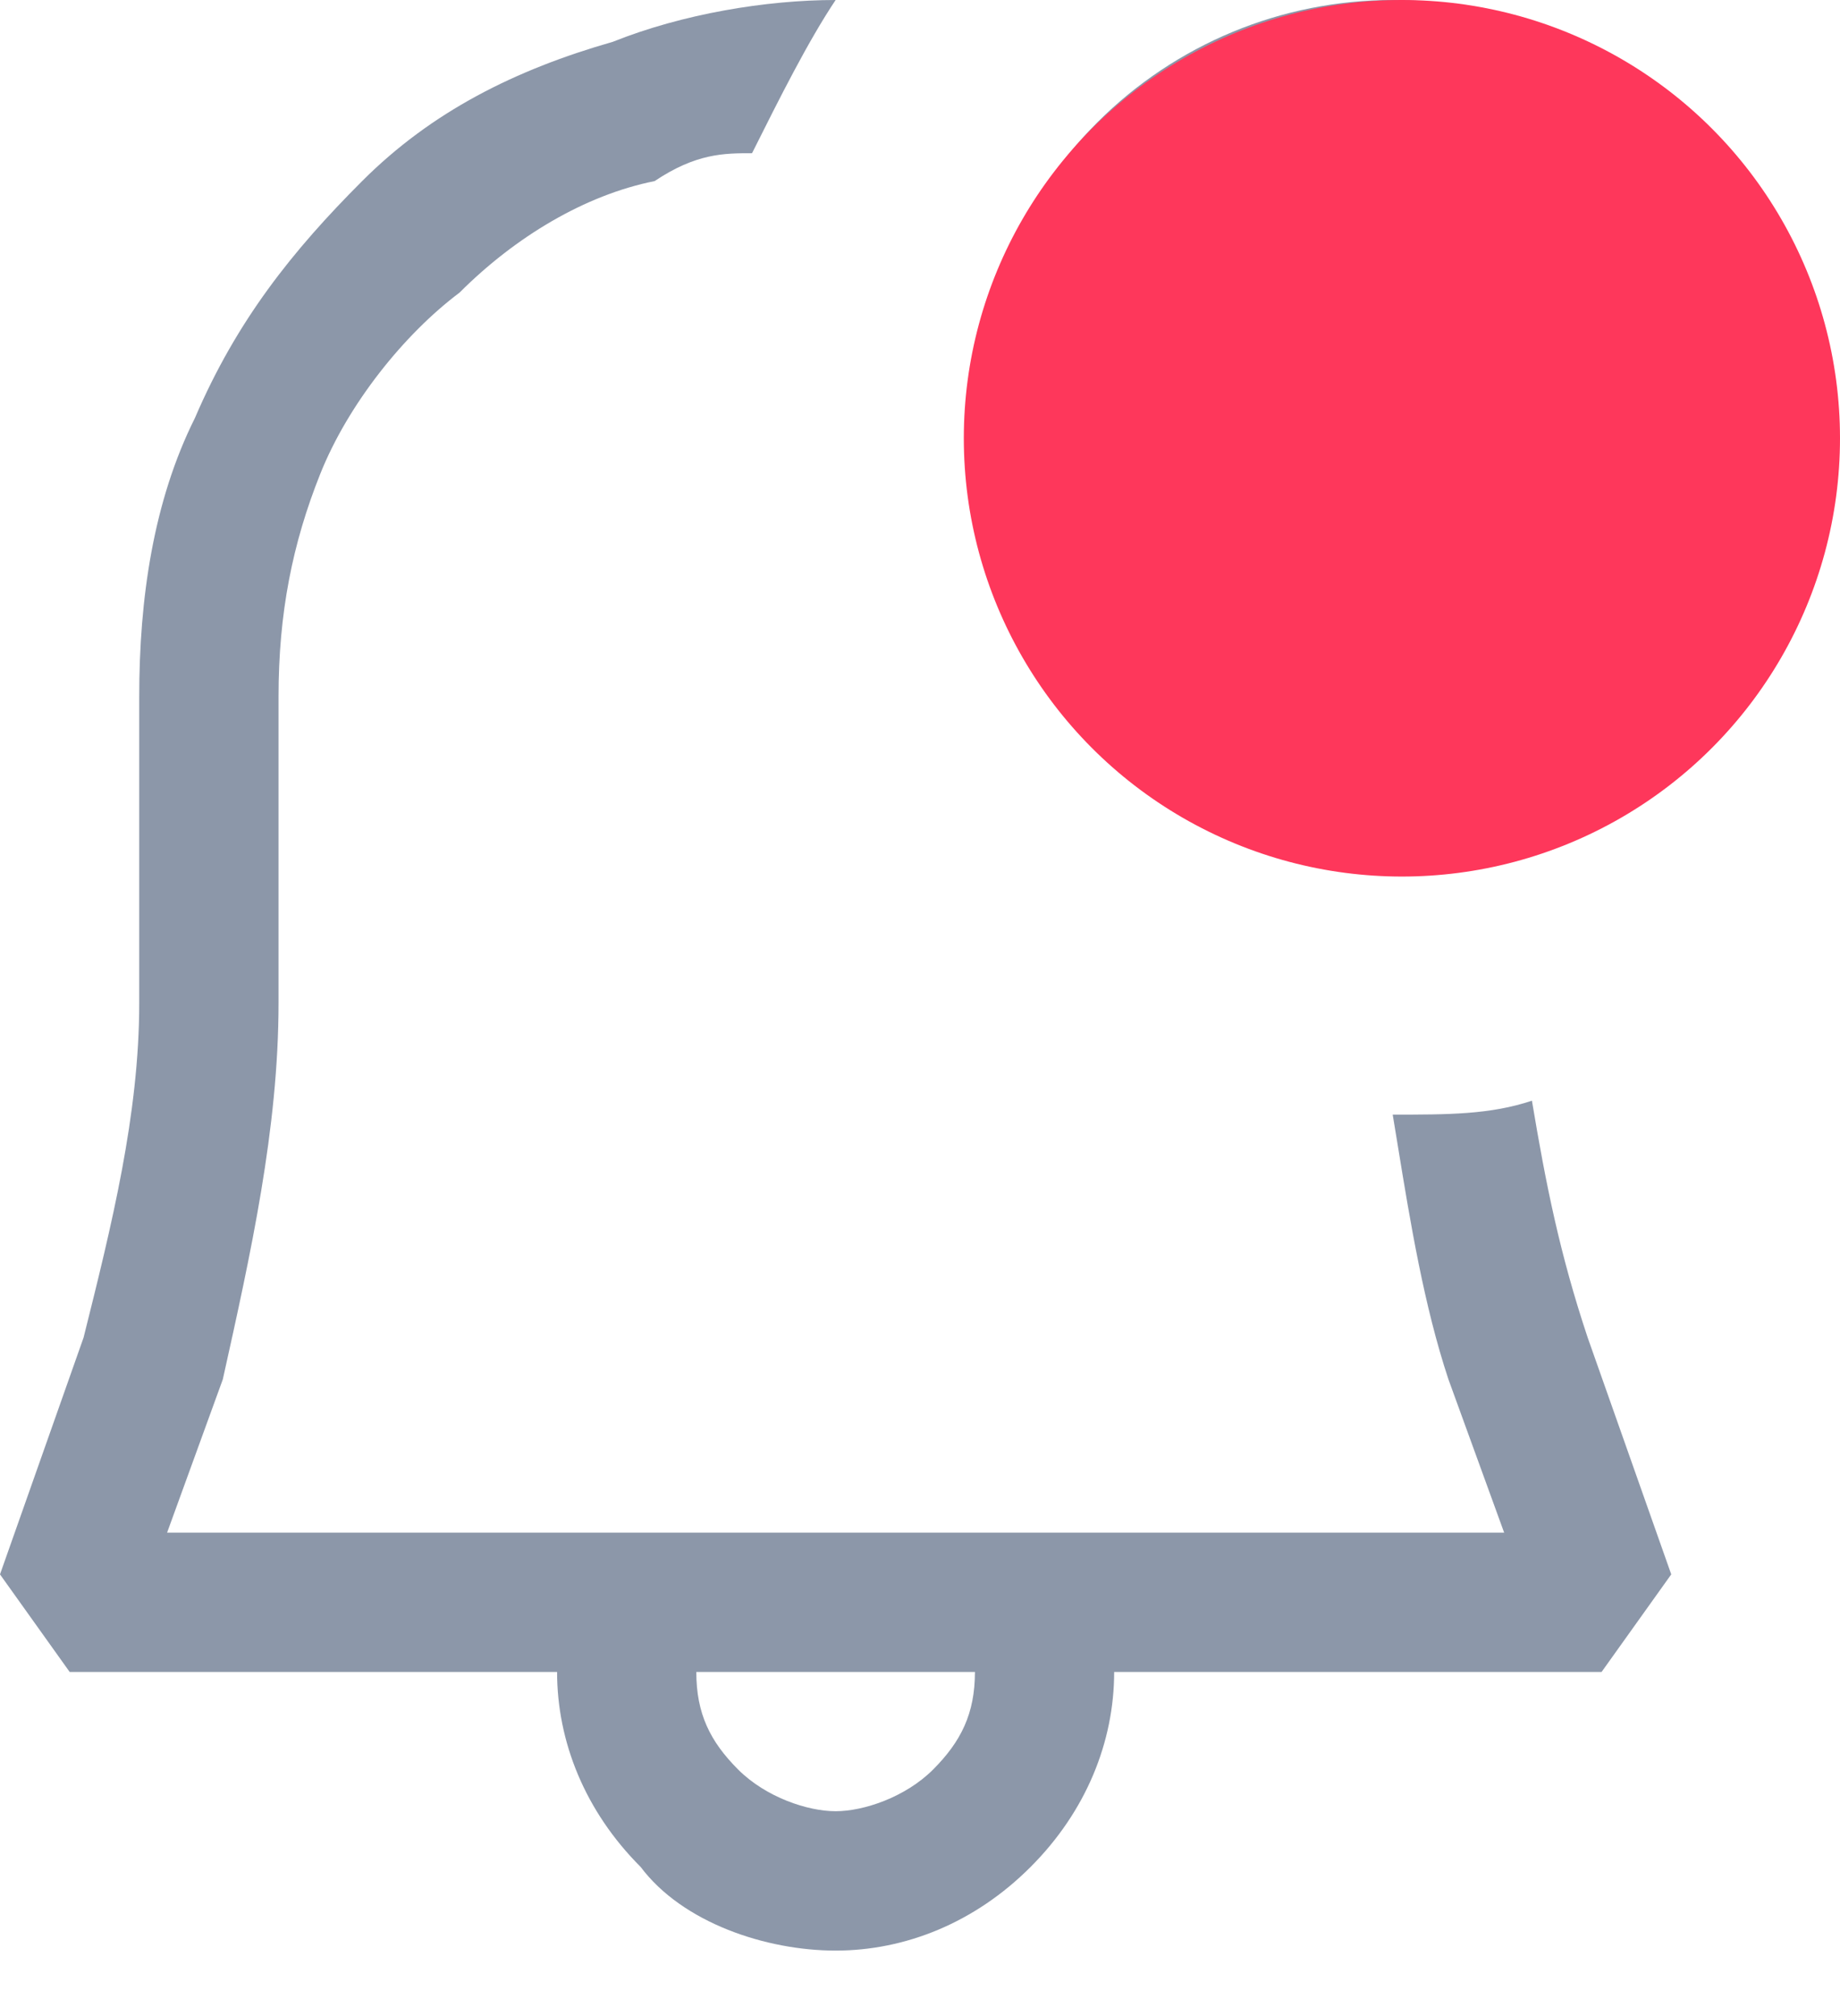 <svg width="21" height="23" viewBox="0 0 21 23" fill="none" xmlns="http://www.w3.org/2000/svg">
<path fill-rule="evenodd" clip-rule="evenodd" d="M17.484 12.557C17.643 13.511 17.802 14.306 18.12 15.259L19.074 17.961L18.279 19.074H12.716C12.716 19.869 12.398 20.663 11.762 21.299C11.127 21.935 10.332 22.253 9.537 22.253C8.742 22.253 7.789 21.935 7.312 21.299C6.676 20.663 6.358 19.869 6.358 19.074H0.795L0 17.961L0.954 15.259C1.272 13.988 1.589 12.716 1.589 11.444V7.947C1.589 6.835 1.748 5.722 2.225 4.768C2.702 3.656 3.338 2.861 4.133 2.066C4.927 1.272 5.881 0.795 6.994 0.477C7.789 0.159 8.742 0 9.537 0C9.219 0.477 8.901 1.113 8.583 1.748C8.265 1.748 7.947 1.748 7.471 2.066C6.676 2.225 5.881 2.702 5.245 3.338C4.61 3.815 3.974 4.61 3.656 5.404C3.338 6.199 3.179 6.994 3.179 7.947V11.444C3.179 12.875 2.861 14.306 2.543 15.736L1.907 17.485H17.167L16.531 15.736C16.253 14.9 16.095 13.94 15.954 13.075L15.895 12.716C16.531 12.716 17.008 12.716 17.484 12.557ZM9.537 20.663C9.855 20.663 10.332 20.505 10.65 20.187C10.967 19.869 11.127 19.551 11.127 19.074H7.947C7.947 19.551 8.106 19.869 8.424 20.187C8.742 20.505 9.219 20.663 9.537 20.663ZM20.663 4.768C20.663 6.033 20.161 7.246 19.267 8.14C18.372 9.035 17.16 9.537 15.895 9.537C14.63 9.537 13.417 9.035 12.523 8.14C11.629 7.246 11.127 6.033 11.127 4.768C11.127 3.504 11.629 2.291 12.523 1.397C13.417 0.502 14.63 0 15.895 0C17.16 0 18.372 0.502 19.267 1.397C20.161 2.291 20.663 3.504 20.663 4.768Z" fill="#6F7D94" fill-opacity="0.8"/>
<circle cx="16" cy="5" r="5" fill="#FE375B"/>
</svg>
